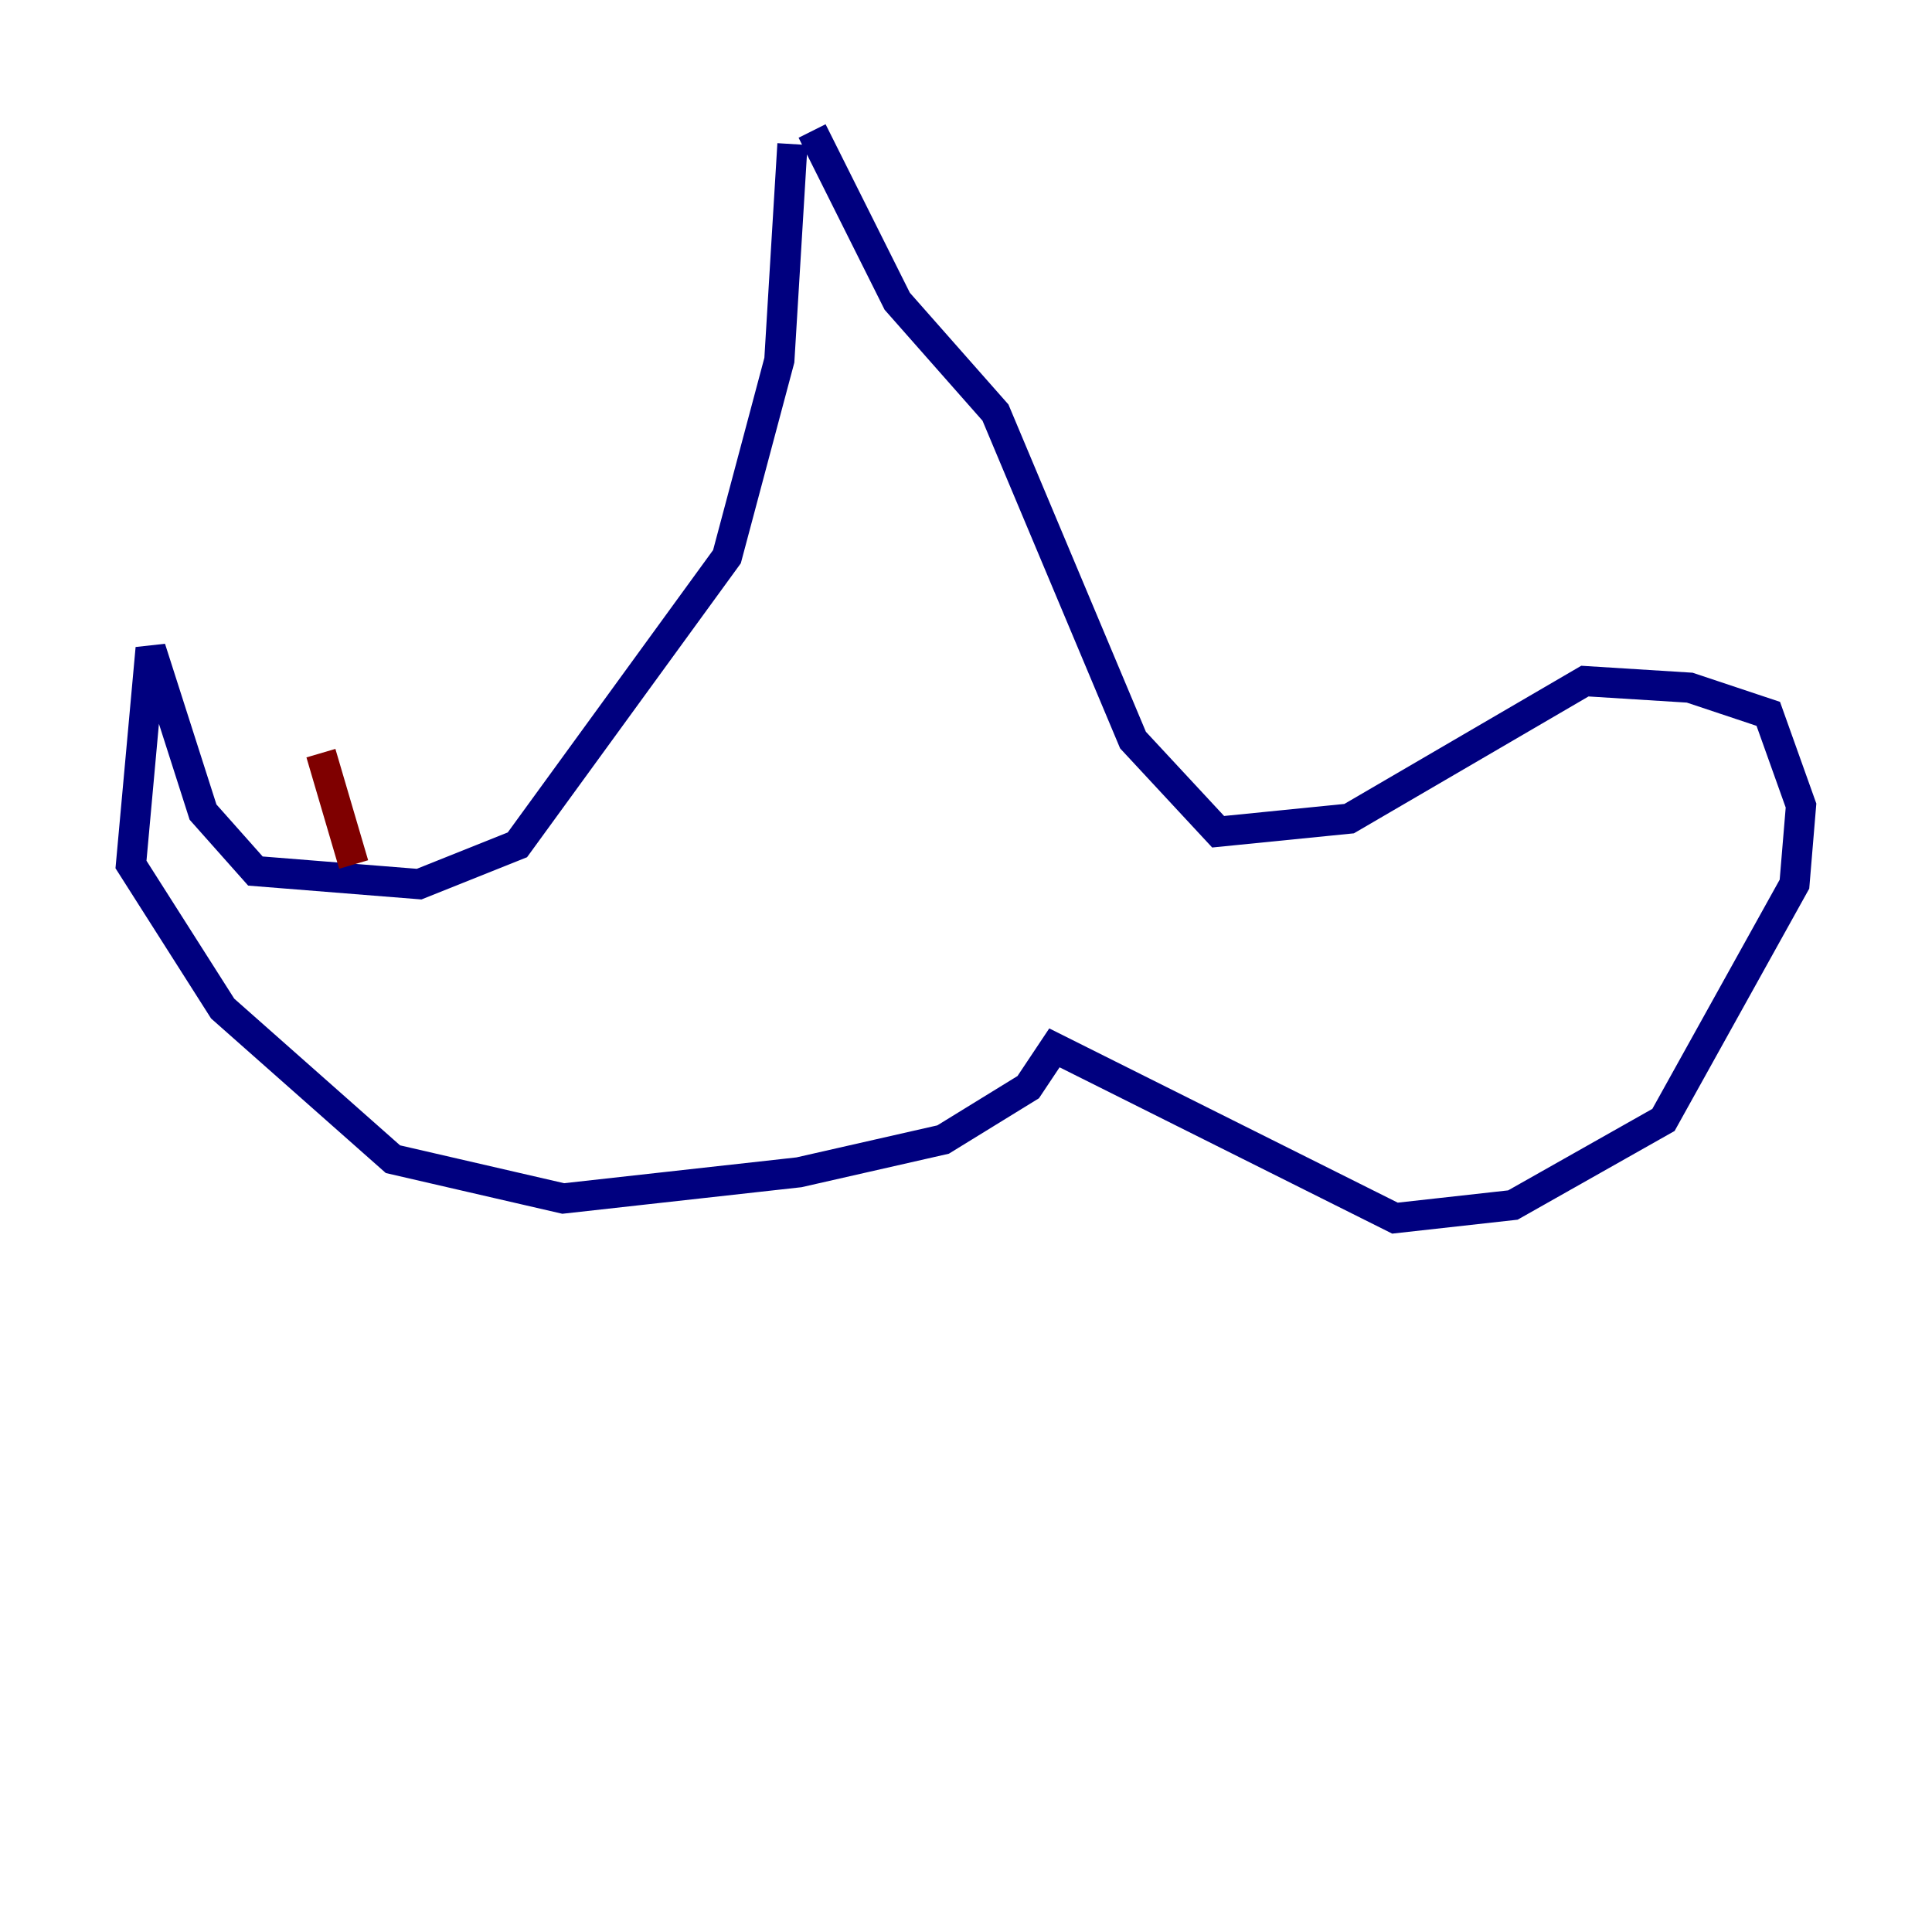 <?xml version="1.0" encoding="utf-8" ?>
<svg baseProfile="tiny" height="128" version="1.2" viewBox="0,0,128,128" width="128" xmlns="http://www.w3.org/2000/svg" xmlns:ev="http://www.w3.org/2001/xml-events" xmlns:xlink="http://www.w3.org/1999/xlink"><defs /><polyline fill="none" points="52.502,9.546 51.634,23.864 48.163,36.881 34.278,55.973 27.77,58.576 16.922,57.709 13.451,53.803 9.98,42.956 8.678,57.275 14.752,66.82 26.034,76.8 37.315,79.403 52.936,77.668 62.481,75.498 68.122,72.027 69.858,69.424 92.42,80.705 100.231,79.837 110.21,74.197 118.888,58.576 119.322,53.37 117.153,47.295 111.946,45.559 105.003,45.125 89.383,54.237 80.705,55.105 75.064,49.031 65.953,27.336 59.444,19.959 53.803,8.678" stroke="#00007f" stroke-width="2" /><polyline fill="none" points="23.43,57.275 21.261,49.898" stroke="#7f0000" stroke-width="2" /></svg>